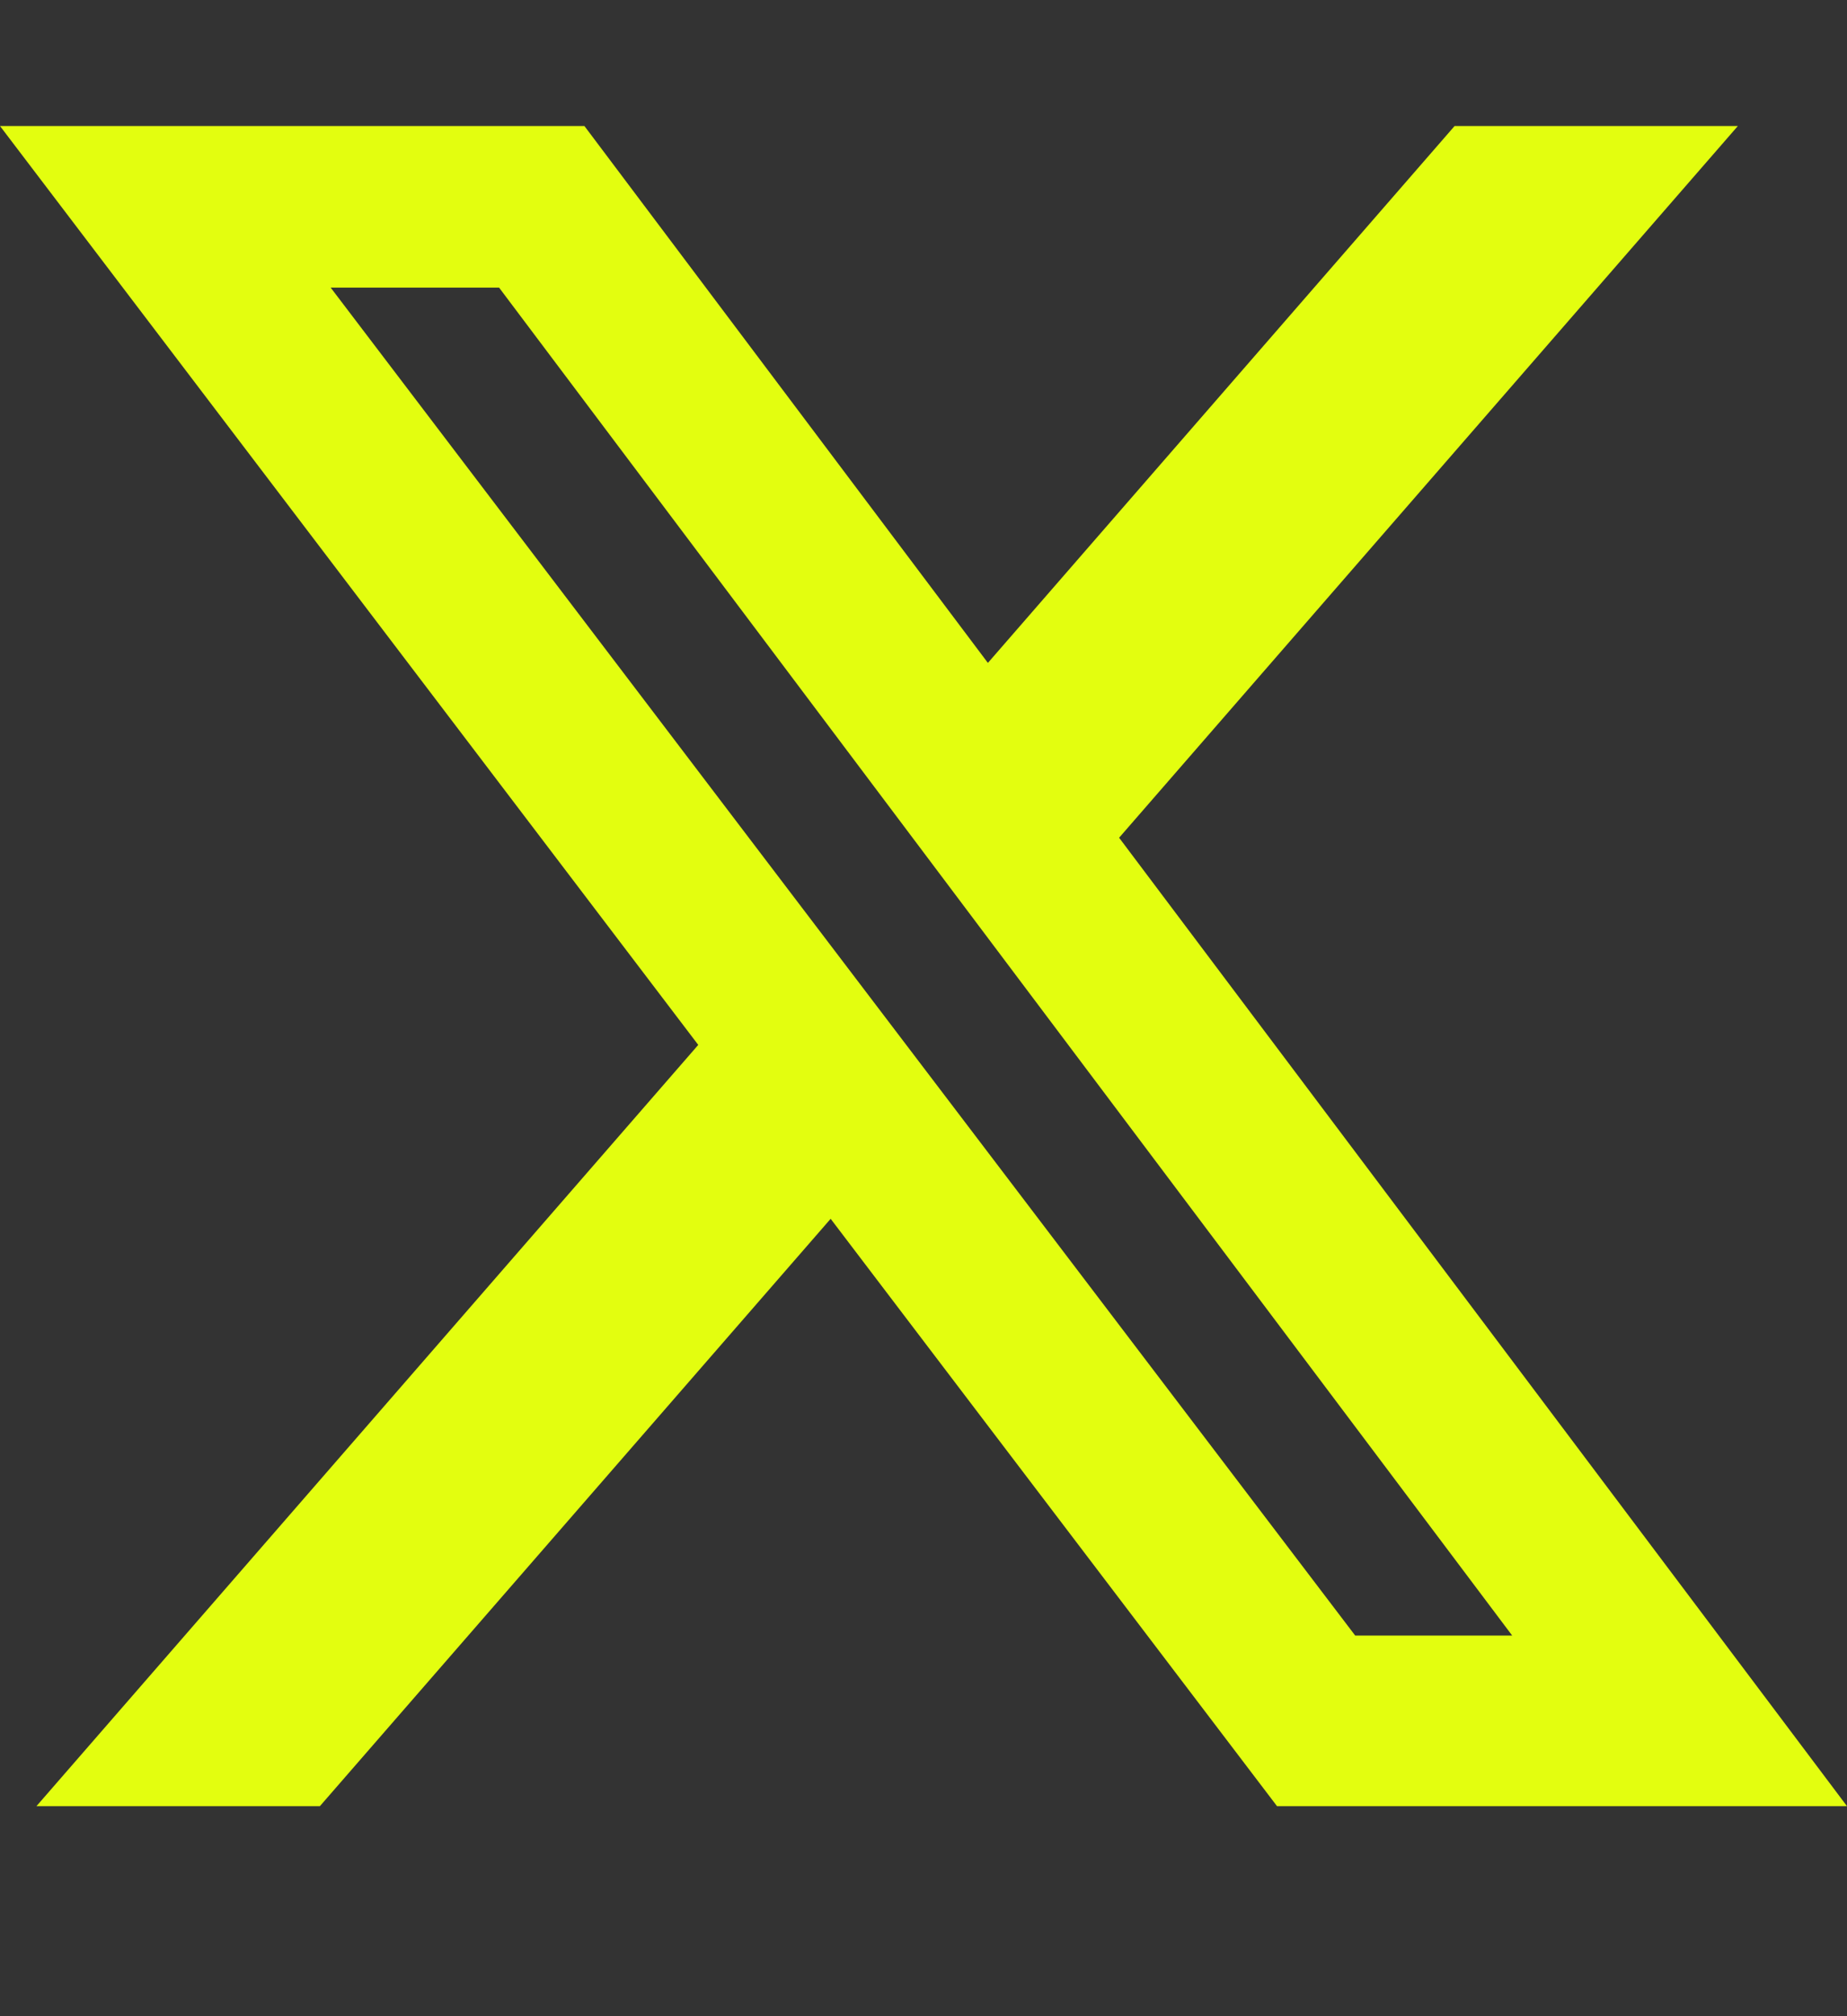 <svg width="22" height="24" viewBox="0 0 22 24" fill="none" xmlns="http://www.w3.org/2000/svg">
<rect x="0" y="0" width="22" height="24" fill="#333333" stroke="none"/>
<path d="M17.326 1.5H20.7L13.33 9.972L22 21.5H15.211L9.894 14.508L3.81 21.5H0.434L8.317 12.438L0 1.5H6.961L11.767 7.891L17.326 1.5ZM16.142 19.469H18.012L5.945 3.424H3.939L16.142 19.469Z" fill="#E3FE0F"/>
</svg>
